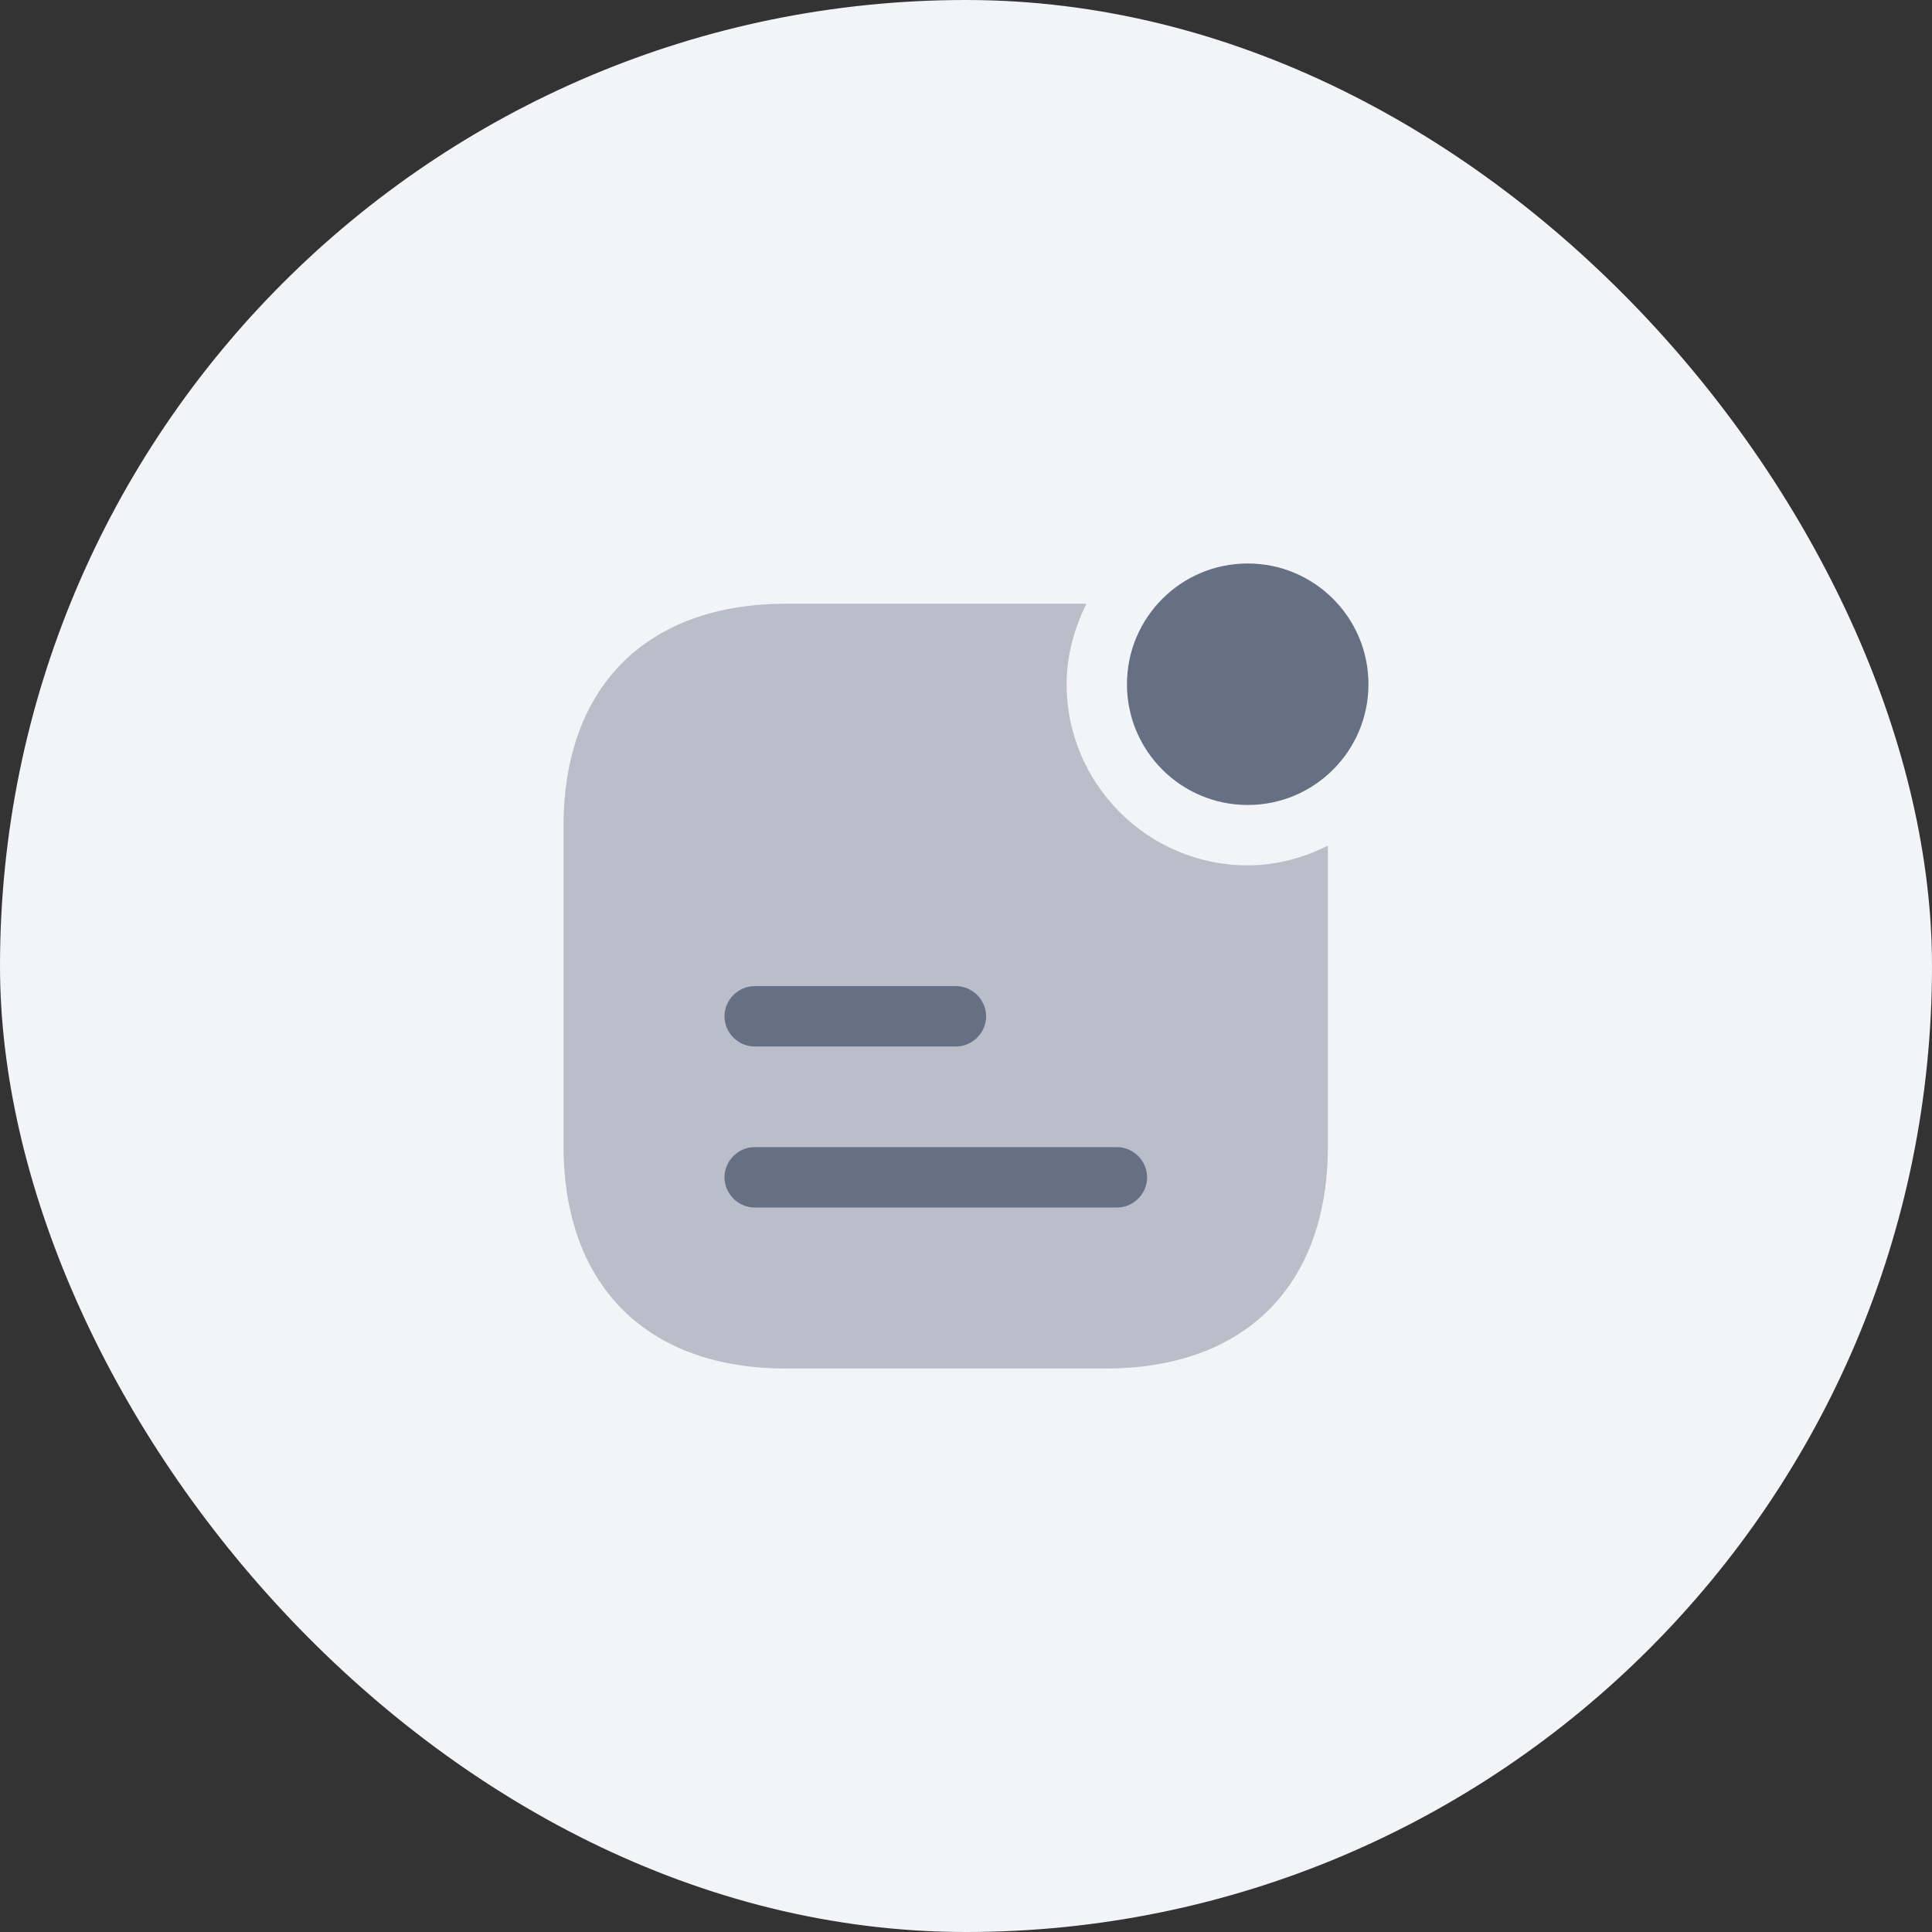 <svg width="32" height="32" viewBox="0 0 32 32" fill="none" xmlns="http://www.w3.org/2000/svg">
<rect x="0" y="0" width="32" height="32" fill="#333333" stroke="none"/>
<rect width="32" height="32" rx="16" fill="#F2F4F7"/>
<path d="M20.666 13.333C21.771 13.333 22.666 12.438 22.666 11.333C22.666 10.229 21.771 9.333 20.666 9.333C19.561 9.333 18.666 10.229 18.666 11.333C18.666 12.438 19.561 13.333 20.666 13.333Z" fill="#667085"/>
<path opacity="0.4" d="M20.667 14.333C19.014 14.333 17.667 12.987 17.667 11.333C17.667 10.853 17.794 10.407 17.994 10H13.014C10.714 10 9.334 11.373 9.334 13.68V18.98C9.334 21.293 10.714 22.667 13.014 22.667H18.314C20.621 22.667 21.994 21.293 21.994 18.987V14.007C21.594 14.207 21.147 14.333 20.667 14.333Z" fill="#667085"/>
<path d="M15.833 17.333H12.5C12.227 17.333 12 17.107 12 16.833C12 16.56 12.227 16.333 12.5 16.333H15.833C16.107 16.333 16.333 16.56 16.333 16.833C16.333 17.107 16.107 17.333 15.833 17.333Z" fill="#667085"/>
<path d="M18.5 20H12.5C12.227 20 12 19.773 12 19.5C12 19.227 12.227 19 12.5 19H18.5C18.773 19 19 19.227 19 19.5C19 19.773 18.773 20 18.5 20Z" fill="#667085"/>
</svg>
